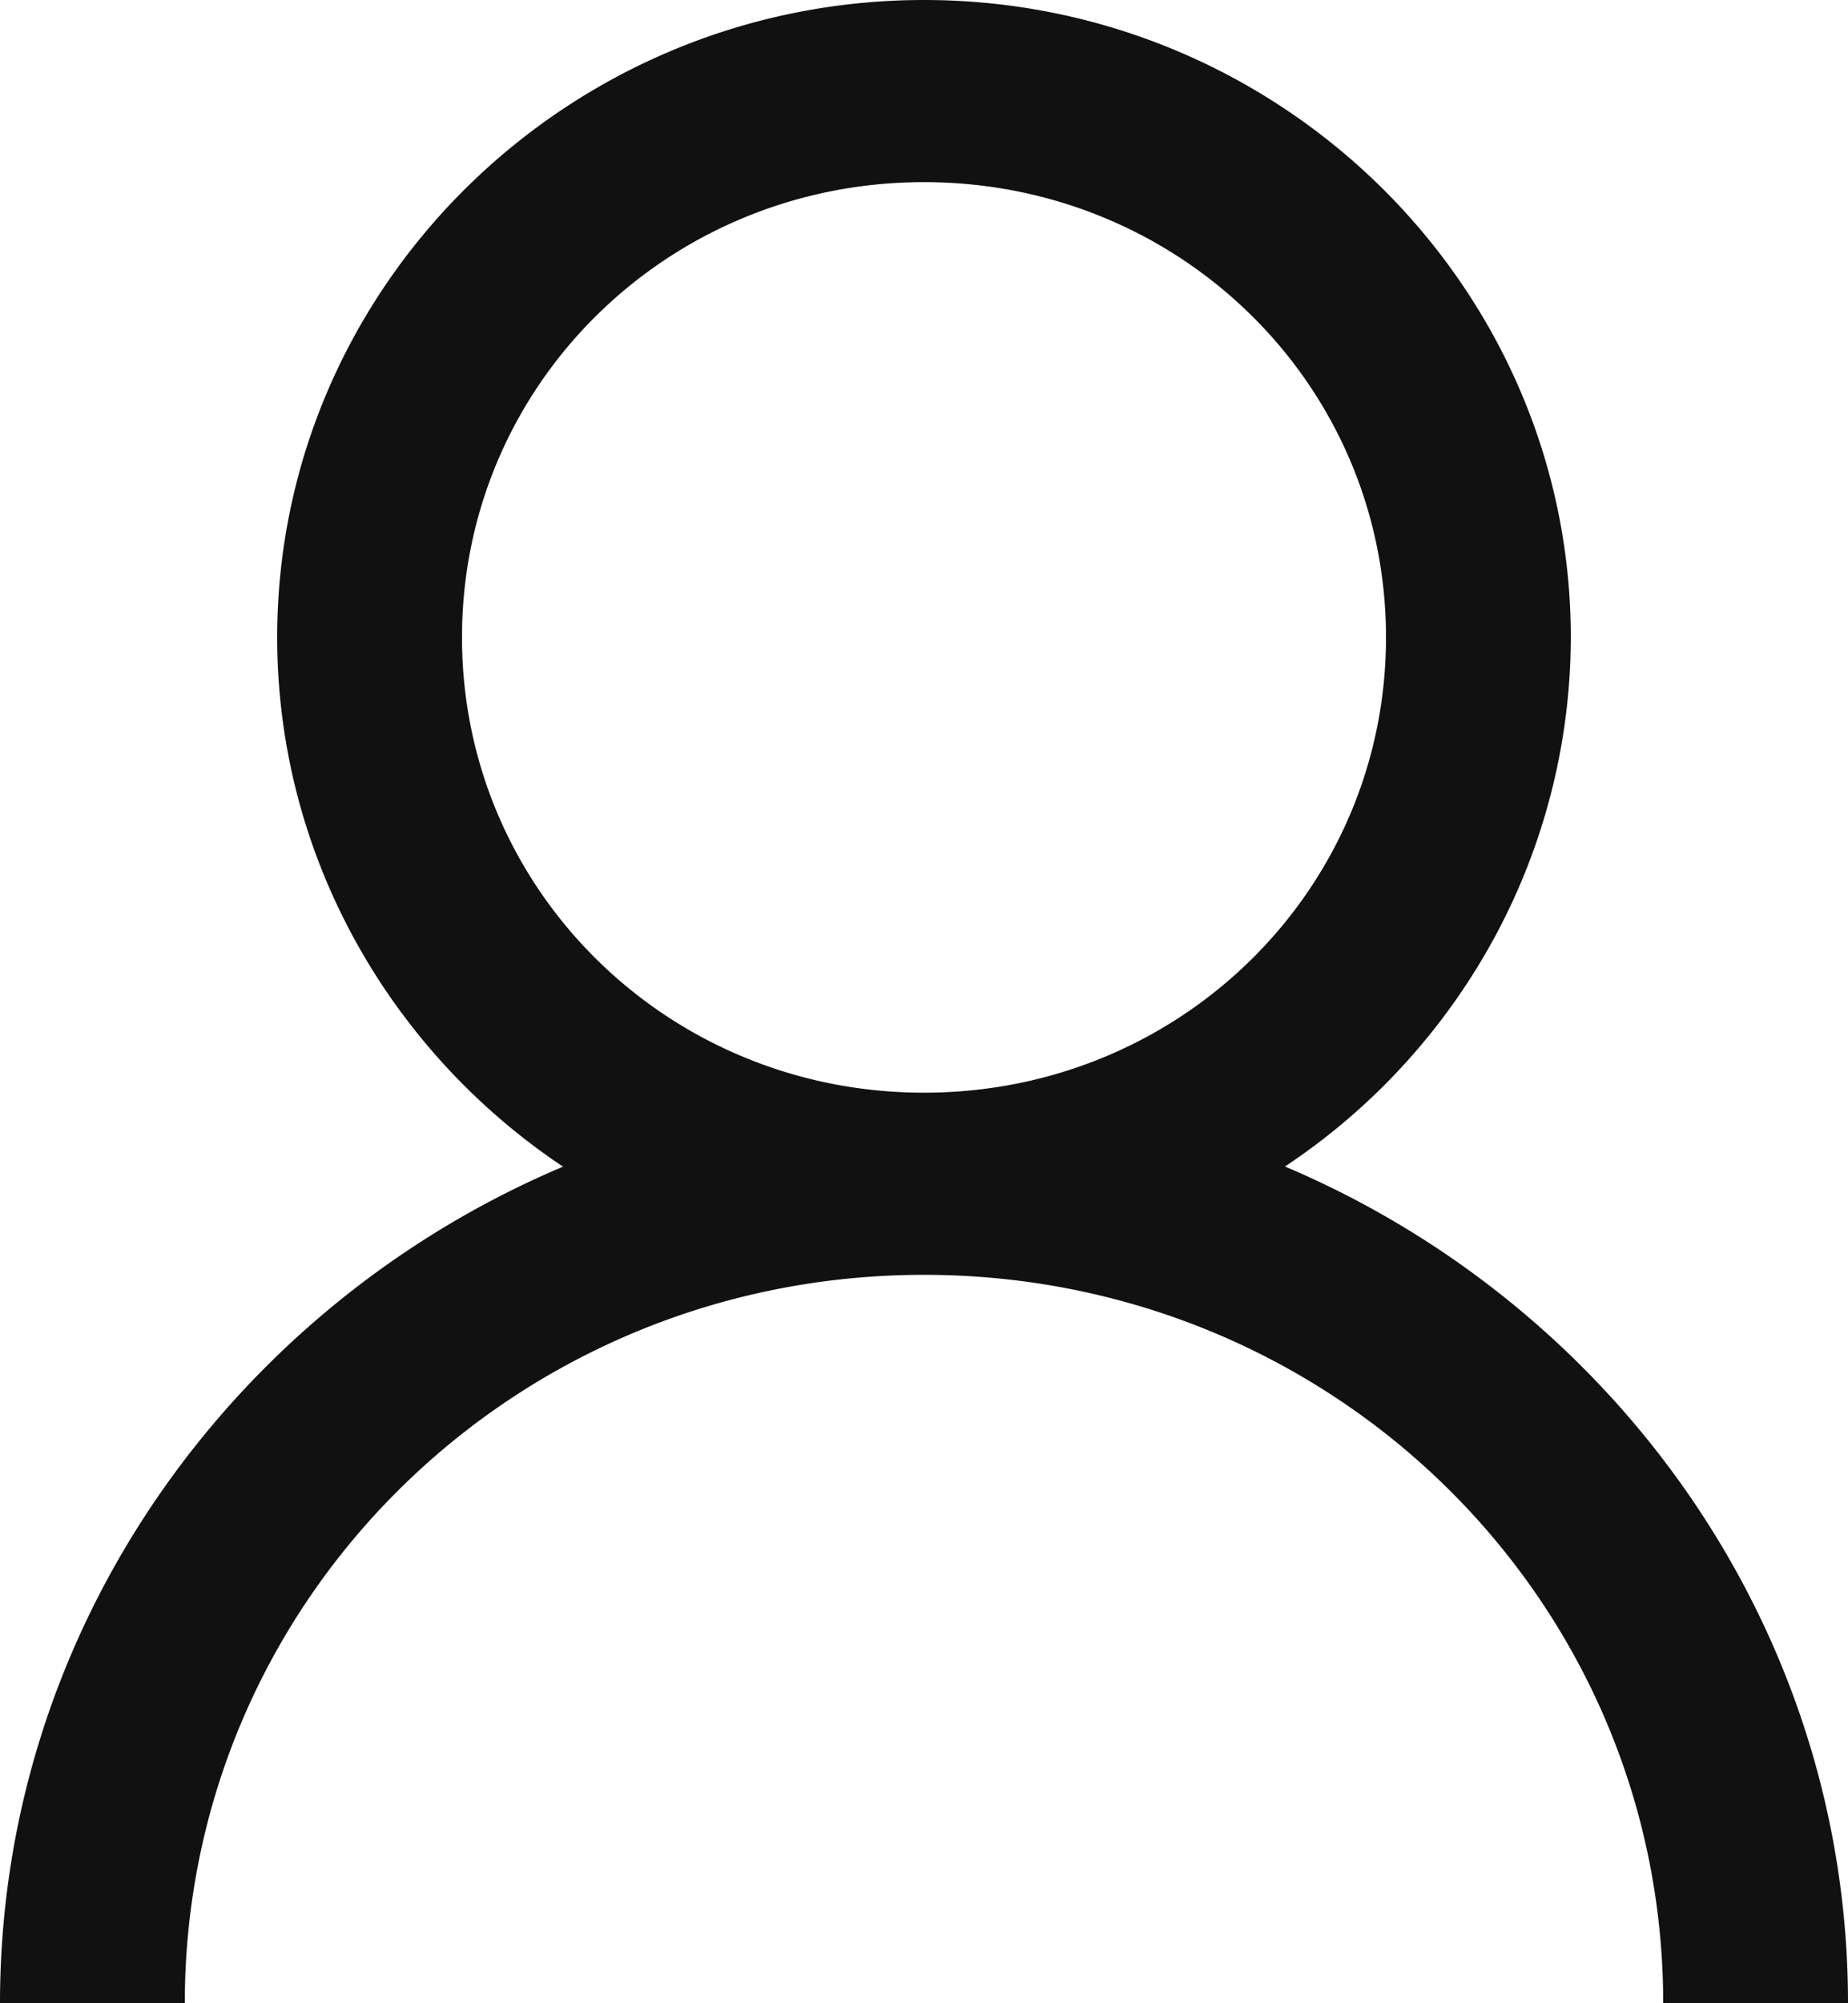 <svg width="12" height="13" fill="none" xmlns="http://www.w3.org/2000/svg"><path d="M6 0C3.687 0 1.8 1.858 1.8 4.136c0 1.424.738 2.689 1.856 3.435C1.516 8.475 0 10.567 0 13h1.2c0-2.618 2.142-4.727 4.8-4.727s4.8 2.11 4.8 4.727H12c0-2.433-1.516-4.524-3.656-5.43a4.173 4.173 0 0 0 1.362-1.489 4.1 4.1 0 0 0 .494-1.945C10.2 1.858 8.313 0 6 0Zm0 1.182c1.664 0 3 1.316 3 2.954 0 1.639-1.336 2.955-3 2.955S3 5.775 3 4.136c0-1.638 1.336-2.954 3-2.954Z" fill="#111"/></svg>